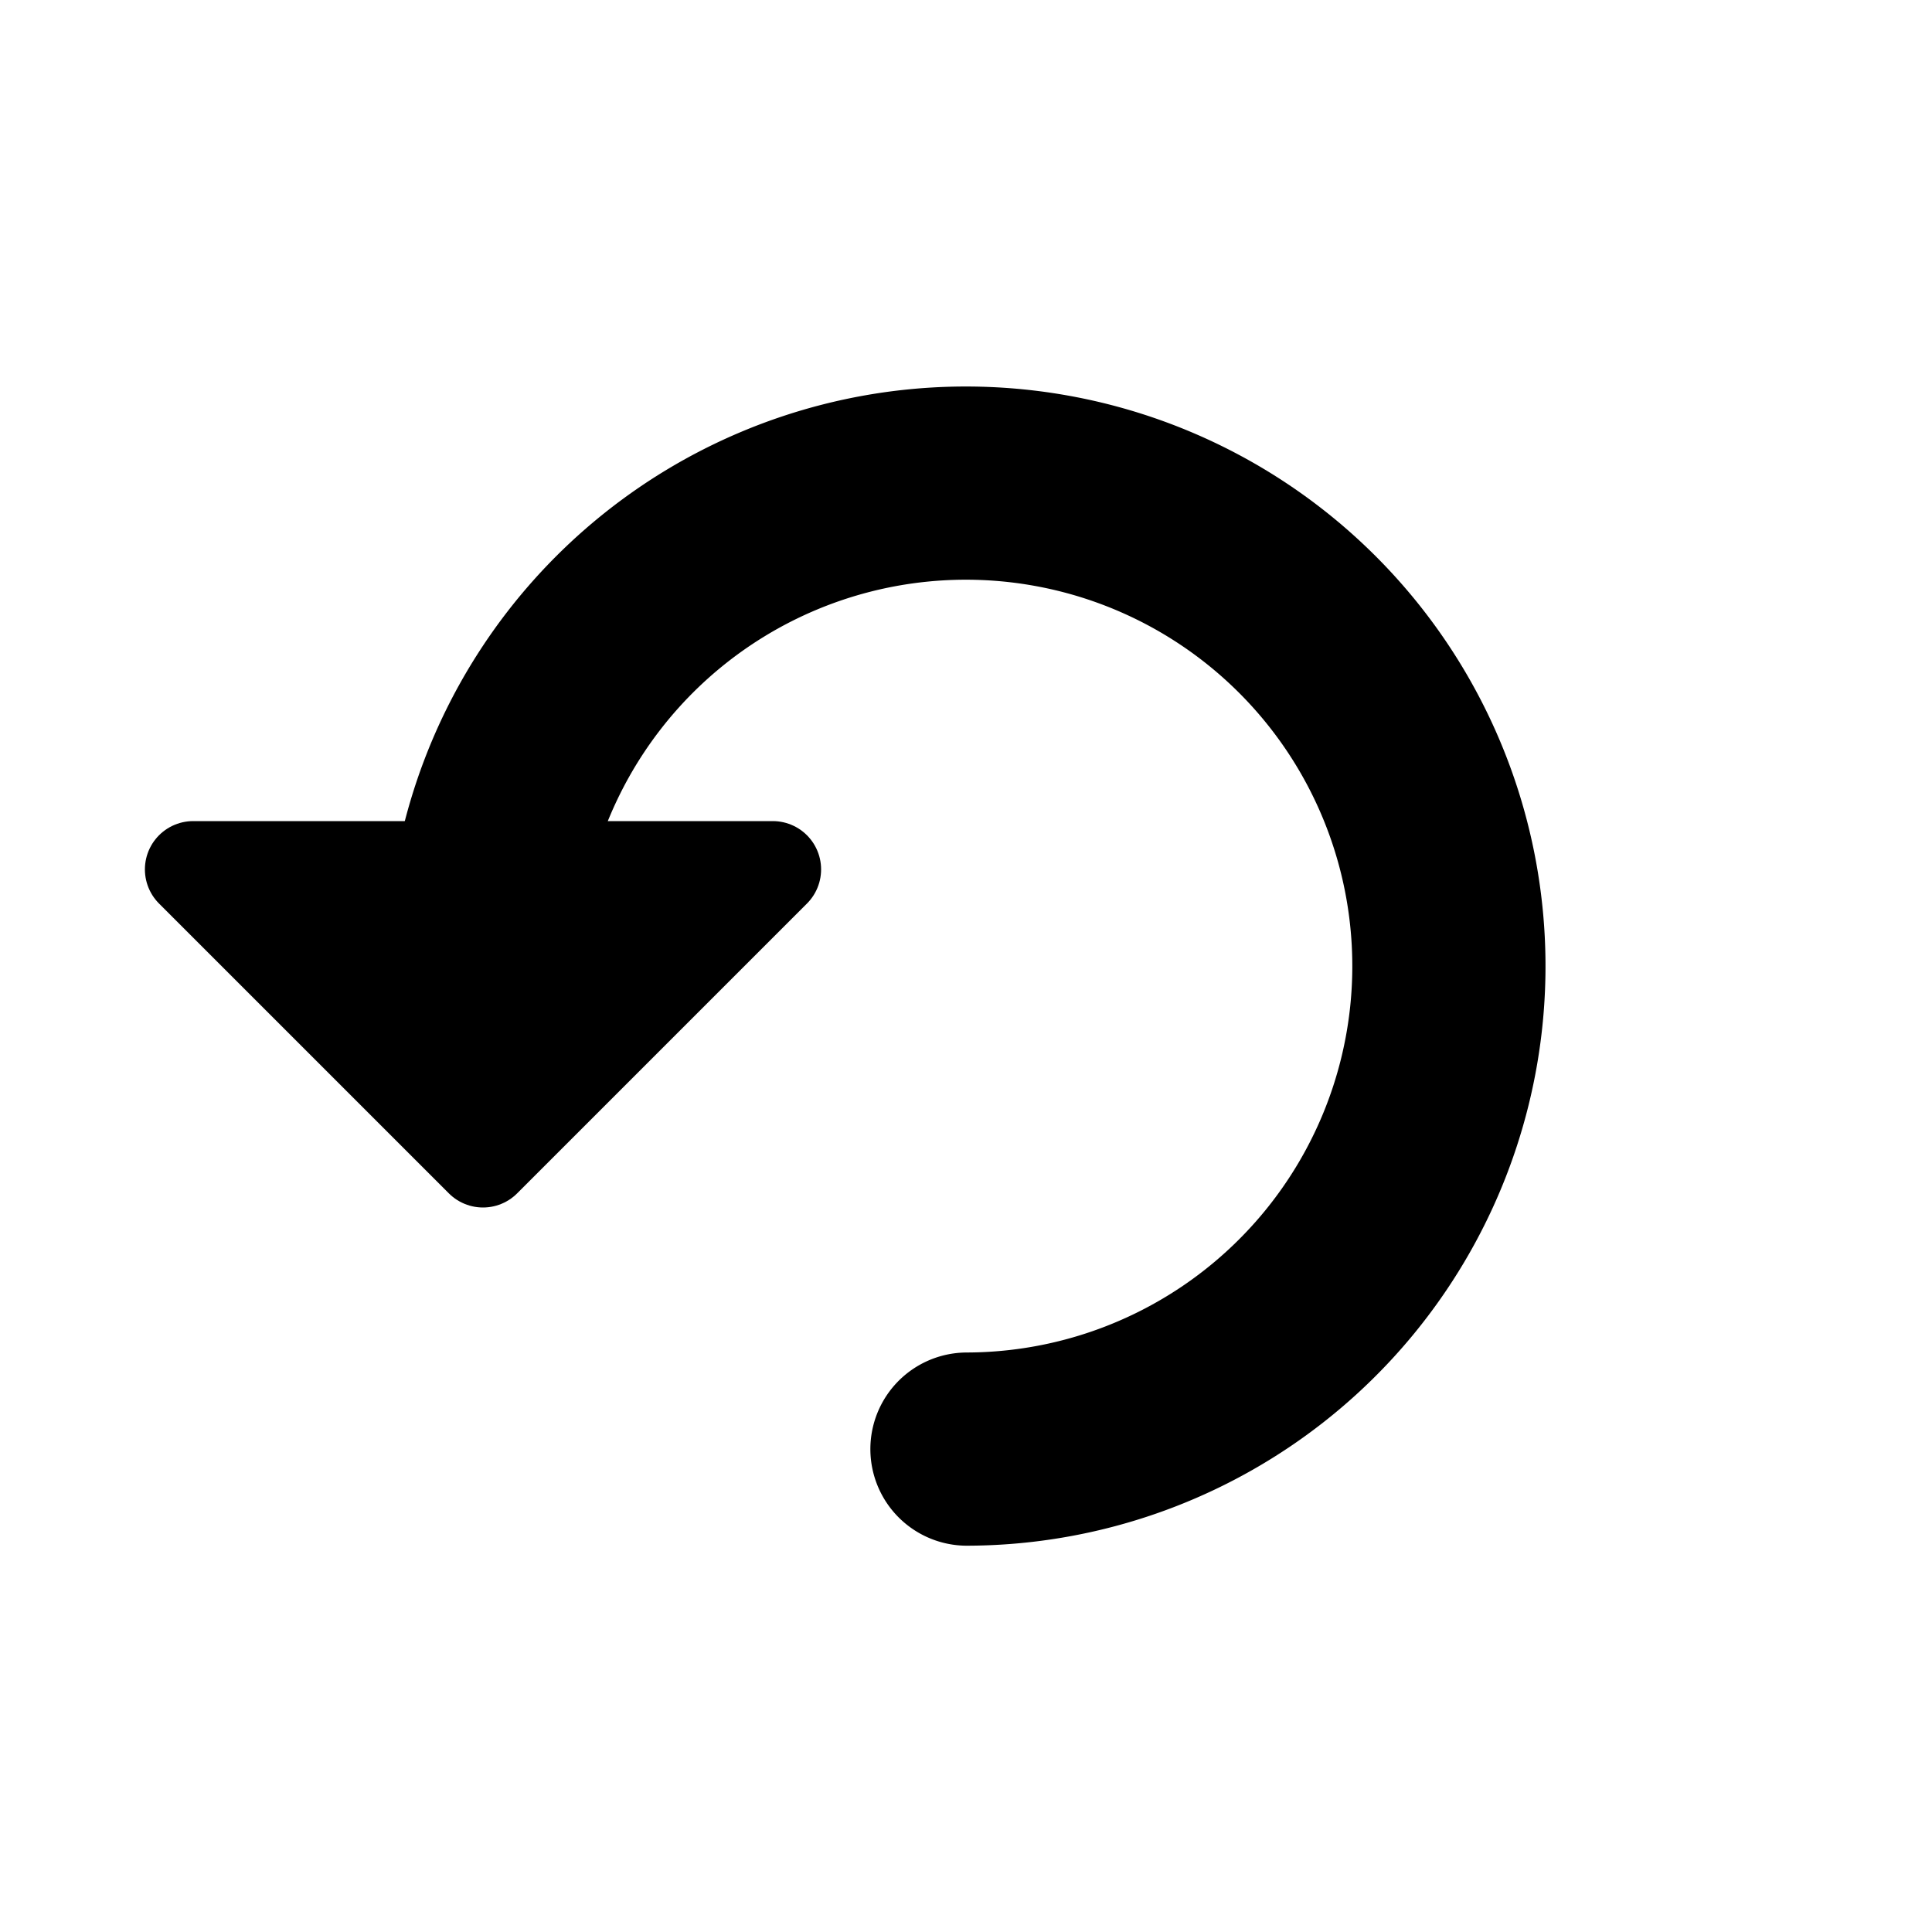 <?xml version="1.0" encoding="UTF-8" standalone="no"?>
<!-- Created with Inkscape (http://www.inkscape.org/) -->

<svg
   xmlns:dc="http://purl.org/dc/elements/1.1/"
   xmlns:cc="http://creativecommons.org/ns#"
   xmlns:rdf="http://www.w3.org/1999/02/22-rdf-syntax-ns#"
   xmlns:svg="http://www.w3.org/2000/svg"
   xmlns="http://www.w3.org/2000/svg"
   xmlns:sodipodi="http://sodipodi.sourceforge.net/DTD/sodipodi-0.dtd"
   xmlns:inkscape="http://www.inkscape.org/namespaces/inkscape"
   width="20"
   height="20"
   viewBox="0 0 20 20"
   id="svg2"
   version="1.1"
   inkscape:version="0.91 r13725"
   sodipodi:docname="roku_replay.svg"
   inkscape:export-filename="/Users/brian/Dropbox/Projects/roku-remote/resources/roku_replay~bw.png"
   inkscape:export-xdpi="88.979843"
   inkscape:export-ydpi="88.979843">
  <defs
     id="defs4" />
  <sodipodi:namedview
     id="base"
     pagecolor="#ffffff"
     bordercolor="#666666"
     borderopacity="1.0"
     inkscape:pageopacity="1"
     inkscape:pageshadow="2"
     inkscape:zoom="33.65"
     inkscape:cx="9.4799406"
     inkscape:cy="10"
     inkscape:document-units="px"
     inkscape:current-layer="layer1"
     showgrid="true"
     units="px"
     inkscape:window-width="1401"
     inkscape:window-height="855"
     inkscape:window-x="39"
     inkscape:window-y="1"
     inkscape:window-maximized="1">
    <inkscape:grid
       type="xygrid"
       id="grid3336" />
  </sodipodi:namedview>
  <g
     inkscape:label="Layer 1"
     inkscape:groupmode="layer"
     id="layer1"
     transform="translate(0,-1032.362)">
    <path
       style="opacity:1;fill:none;fill-opacity:1;stroke:#000000;stroke-width:2;stroke-linecap:round;stroke-linejoin:round;stroke-miterlimit:4;stroke-dasharray:none;stroke-opacity:1"
       id="path4545"
       sodipodi:type="arc"
       sodipodi:cx="10"
       sodipodi:cy="1042.3622"
       sodipodi:rx="5"
       sodipodi:ry="4.9999828"
       sodipodi:start="3.1365099"
       sodipodi:end="1.568579"
       d="m 5,1042.388 a 5,5 0 0 1 3.066,-4.636 5,5 0 0 1 5.456,1.063 5,5 0 0 1 1.102,5.448 5,5 0 0 1 -4.614,3.1"
       sodipodi:open="true" />
    <path
       style="fill:#000000;fill-rule:evenodd;stroke:#000000;stroke-width:1px;stroke-linecap:butt;stroke-linejoin:round;stroke-opacity:1;fill-opacity:1"
       d="m 2,1041.362 6,0 -3,3 z"
       id="path4566"
       inkscape:connector-curvature="0" />
  </g>
</svg>
